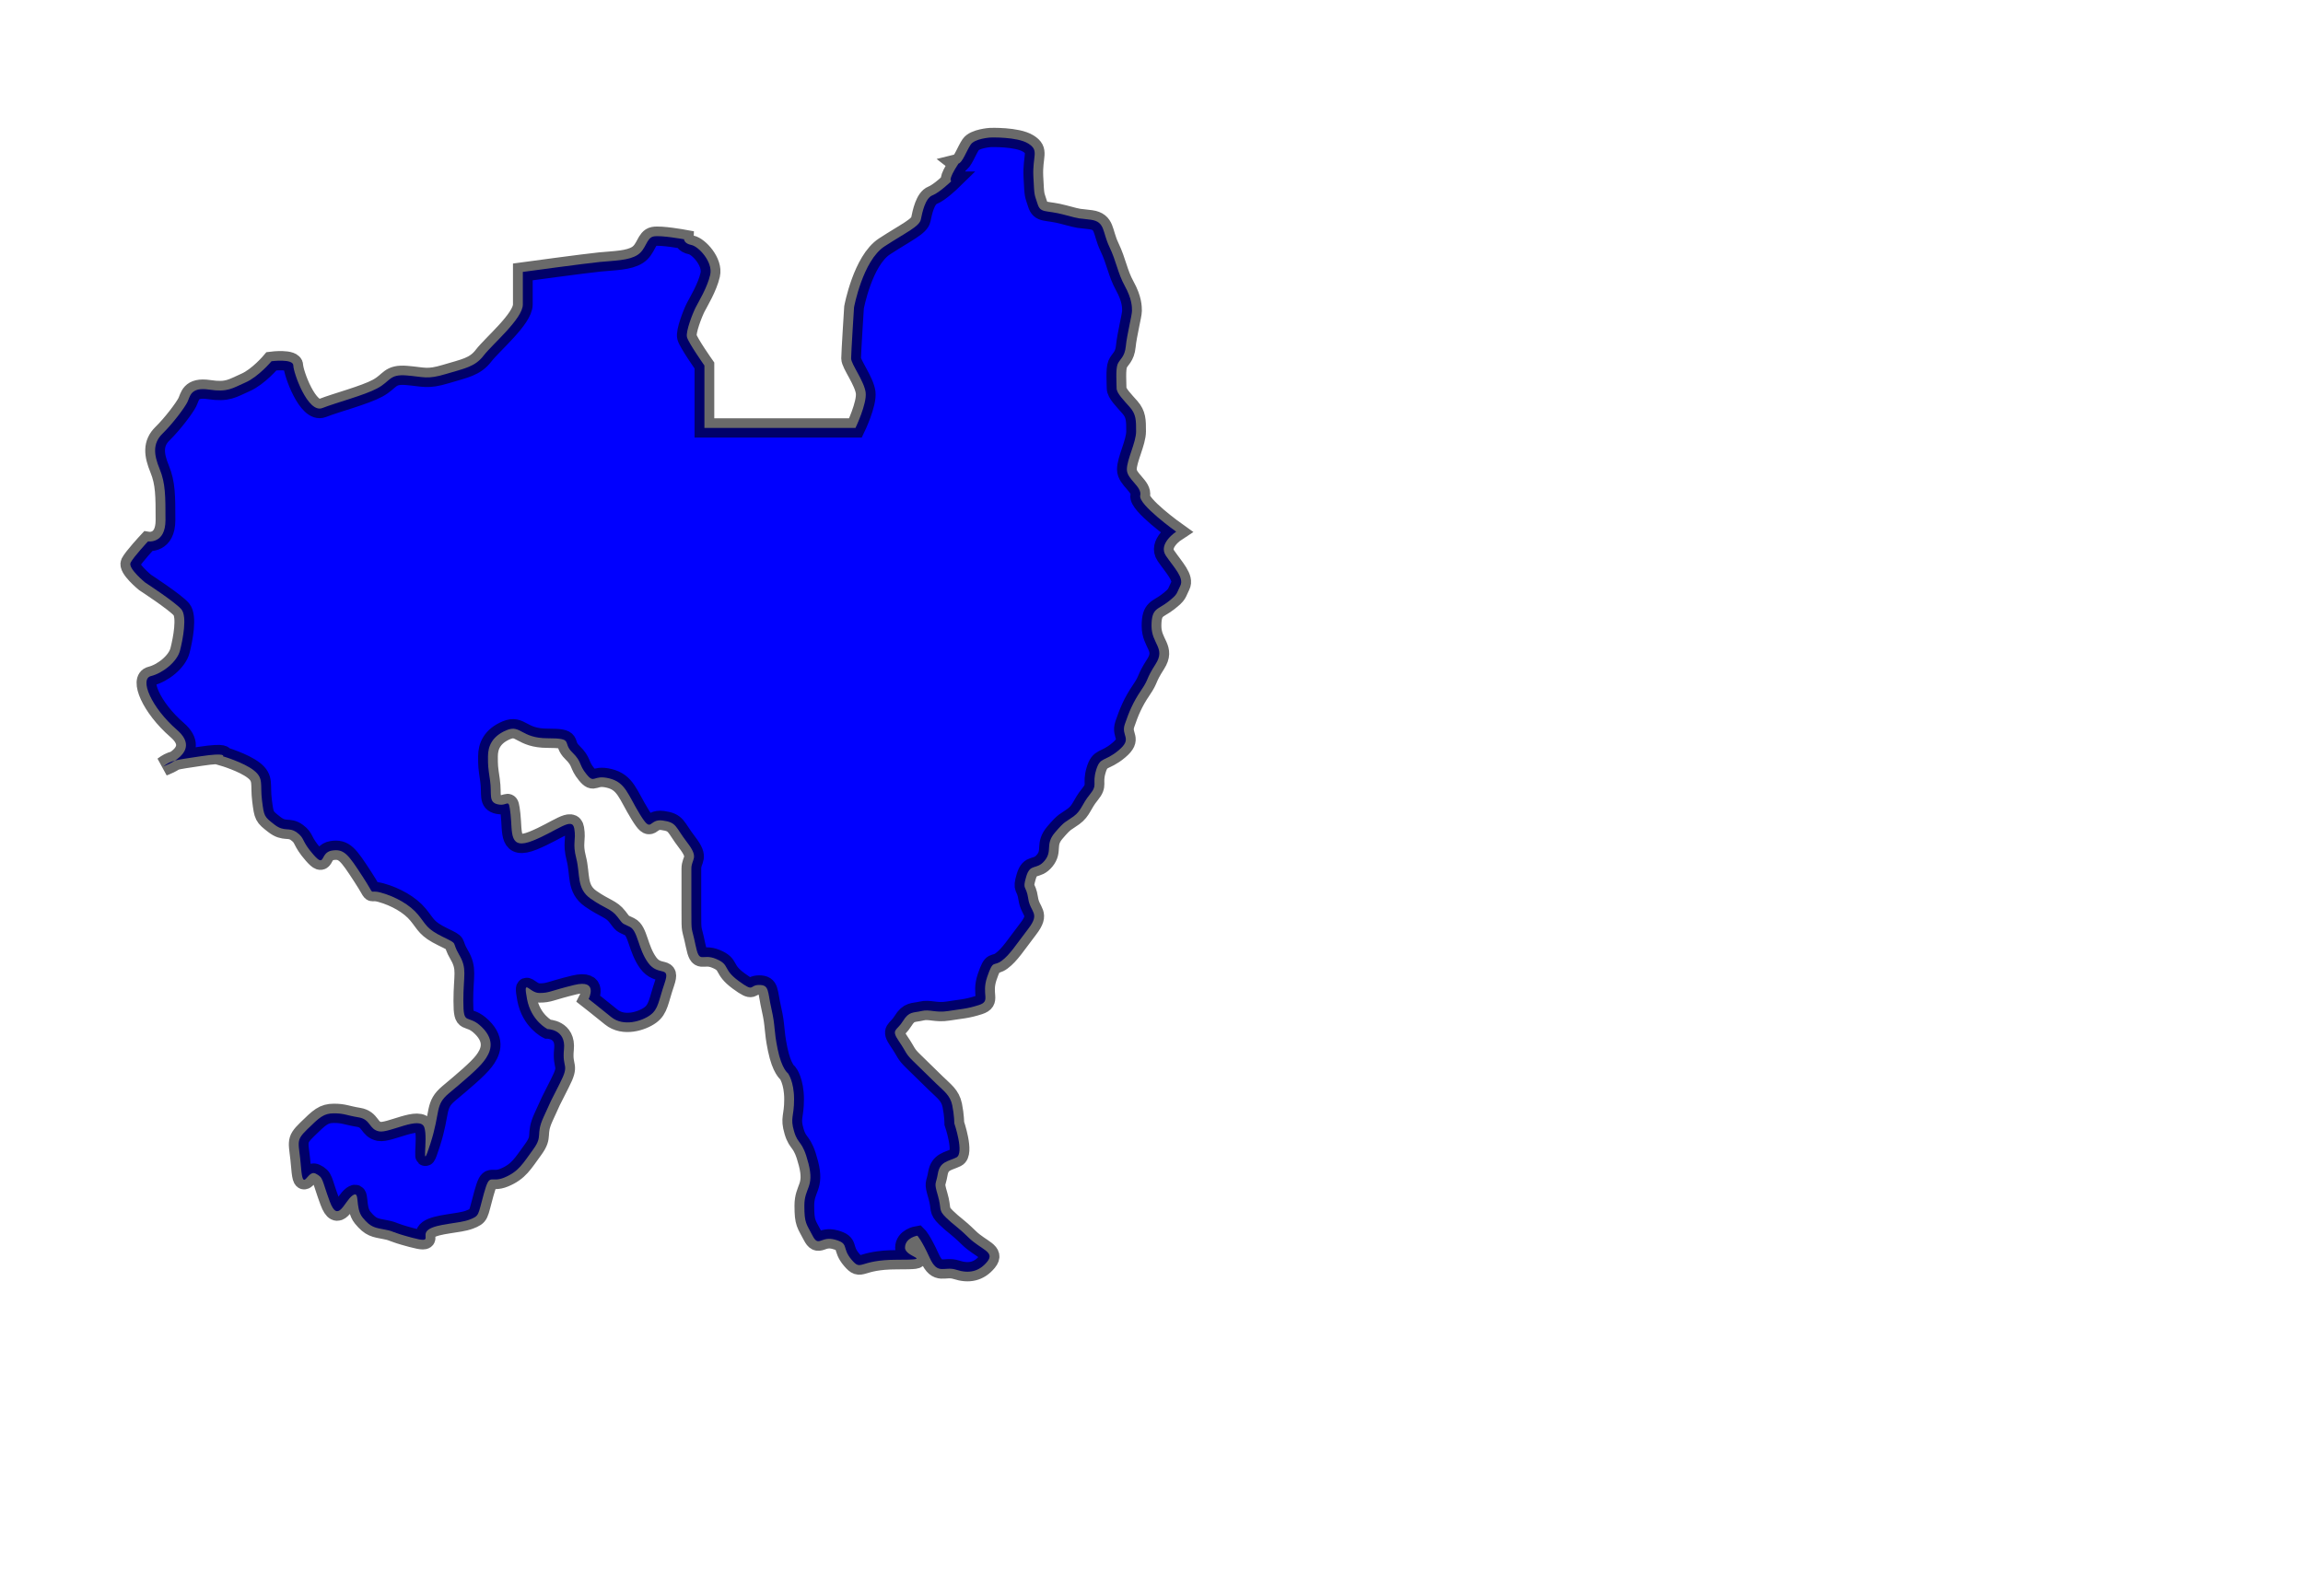 <?xml version="1.0" encoding="UTF-8" standalone="no"?>
<svg
   xmlns:dc="http://purl.org/dc/elements/1.1/"
   xmlns:cc="http://creativecommons.org/ns#"
   xmlns:rdf="http://www.w3.org/1999/02/22-rdf-syntax-ns#"
   xmlns:svg="http://www.w3.org/2000/svg"
   xmlns="http://www.w3.org/2000/svg"
   xmlns:sodipodi="http://sodipodi.sourceforge.net/DTD/sodipodi-0.dtd"
   xmlns:inkscape="http://www.inkscape.org/namespaces/inkscape"
   id="svg2"
   sodipodi:version="0.32"
   inkscape:version="0.48.5 r10040"
   viewBox="0 0 750 520"
   preserveAspectRatio="xMidYMid meet"
   version="1.2"
   sodipodi:docname="western_europe.svg"
   inkscape:output_extension="org.inkscape.output.svg.inkscape"
   inkscape:export-filename="/home/kris/worldmap.png"
   inkscape:export-xdpi="90"
   inkscape:export-ydpi="90"
   style="enable-background:new"
   enable-background="new"
   width="100%"
   height="100%">
  <defs
     id="defs3186" />
  <sodipodi:namedview
     pagecolor="#ffffff"
     bordercolor="#666666"
     borderopacity="1"
     objecttolerance="10"
     gridtolerance="10"
     guidetolerance="10"
     inkscape:pageopacity="0"
     inkscape:pageshadow="2"
     inkscape:window-width="1278"
     inkscape:window-height="726"
     id="namedview3184"
     showgrid="false"
     inkscape:zoom="0.45384615"
     inkscape:cx="375"
     inkscape:cy="348.13559"
     inkscape:window-x="0"
     inkscape:window-y="24"
     inkscape:window-maximized="1"
     inkscape:current-layer="svg2" />
  <filter
     inkscape:collect="always"
     id="filter12871">
    <feGaussianBlur
       inkscape:collect="always"
       stdDeviation="0.581"
       id="feGaussianBlur12873" />
  </filter>
  <path
     style="fill:blue;fill-opacity:1;fill-rule:evenodd;stroke:#000000;stroke-width:1.2;stroke-linecap:butt;stroke-linejoin:miter;stroke-miterlimit:4.322;stroke-opacity:0.585;stroke-dasharray:none;stroke-dashoffset:0;display:inline;filter:url(#filter12871)"
     d="m 567,303.312 c 0.25,-0.062 0.5,-0.812 0.75,-1.188 0.25,-0.375 1.188,-0.438 1.188,-0.438 0,0 1.625,-0.062 2.312,0.375 0.688,0.438 0.25,0.75 0.312,2.062 0.062,1.312 0.062,1.062 0.25,1.688 0.188,0.625 0.5,0.375 1.625,0.688 1.125,0.312 0.75,0.188 1.625,0.312 0.875,0.125 0.688,0.75 1.125,1.688 0.438,0.938 0.5,1.625 0.938,2.438 0.438,0.812 0.438,1.312 0.438,1.562 0,0.25 -0.312,1.5 -0.375,2.188 -0.062,0.688 -0.375,0.812 -0.5,1.125 -0.125,0.312 -0.062,1.188 -0.062,1.5 0,0.312 0.438,0.75 0.812,1.188 0.375,0.438 0.375,0.812 0.375,1.5 0,0.688 -0.562,1.75 -0.562,2.375 0,0.625 0.938,1.062 0.812,1.625 -0.125,0.562 2.188,2.25 2.188,2.25 0,0 -1.125,0.75 -0.625,1.5 0.5,0.75 1.125,1.375 0.875,1.875 -0.25,0.5 -0.125,0.5 -0.75,1 -0.625,0.5 -1,0.375 -1,1.5 0,1.125 0.875,1.375 0.25,2.375 -0.625,1 -0.375,0.875 -0.875,1.625 -0.5,0.75 -0.75,1.375 -1,2.125 -0.25,0.75 0.5,0.875 -0.375,1.625 -0.875,0.75 -1.125,0.375 -1.375,1.25 -0.25,0.875 0.125,0.875 -0.375,1.5 -0.5,0.625 -0.5,1 -1,1.375 -0.5,0.375 -0.5,0.25 -1.125,1 -0.625,0.75 -0.125,1.125 -0.625,1.75 -0.5,0.625 -0.875,0.125 -1.125,1 -0.25,0.875 0,0.5 0.125,1.375 0.125,0.875 0.75,0.875 0,1.875 -0.75,1 -1.125,1.625 -1.625,2 -0.5,0.375 -0.5,-0.125 -0.875,1 -0.375,1.125 0.25,1.5 -0.5,1.75 -0.75,0.25 -1.125,0.25 -1.875,0.375 -0.75,0.125 -1.125,-0.125 -1.625,0 -0.5,0.125 -0.75,0 -1.125,0.625 -0.375,0.625 -0.75,0.5 -0.25,1.25 0.5,0.75 0.375,0.75 0.875,1.25 0.5,0.5 0.875,0.875 1.375,1.375 0.5,0.5 0.875,0.75 1,1.375 0.125,0.625 0.125,1.125 0.125,1.125 0,0 0.625,1.875 0.125,2.125 -0.5,0.25 -1,0.25 -1.125,1 -0.125,0.75 -0.25,0.5 0,1.375 0.25,0.875 0,0.875 0.5,1.375 0.5,0.5 0.625,0.5 1.375,1.25 0.75,0.75 1.625,0.875 1.125,1.5 -0.5,0.625 -1.125,0.75 -1.875,0.5 -0.75,-0.25 -1.125,0.375 -1.625,-0.75 -0.5,-1.125 -0.75,-1.375 -0.75,-1.375 0,0 -0.75,0.125 -0.75,0.75 0,0.625 1.875,0.75 -0.5,0.75 -2.375,0 -2.125,0.75 -2.75,0 -0.625,-0.75 -0.125,-1 -1,-1.25 -0.875,-0.25 -1,0.5 -1.375,-0.25 -0.375,-0.75 -0.5,-0.75 -0.5,-1.875 0,-1.125 0.625,-1.125 0.25,-2.625 -0.375,-1.5 -0.625,-1.125 -0.875,-2 -0.25,-0.875 0,-0.875 0,-2 0,-1.125 -0.375,-1.625 -0.375,-1.625 0,0 -0.375,-0.25 -0.625,-1.5 -0.25,-1.25 -0.125,-1.375 -0.375,-2.5 -0.25,-1.125 -0.125,-1.5 -0.75,-1.5 -0.625,0 -0.25,0.5 -1.25,-0.25 -1,-0.75 -0.5,-1 -1.375,-1.375 -0.875,-0.375 -1,0.375 -1.25,-0.875 -0.25,-1.25 -0.25,-0.625 -0.25,-2.125 0,-1.5 0,-2 0,-2.625 0,-0.625 0.5,-0.625 -0.25,-1.625 -0.75,-1 -0.625,-1.25 -1.5,-1.375 -0.875,-0.125 -0.625,0.875 -1.375,-0.375 -0.75,-1.25 -0.875,-2 -1.875,-2.25 -1,-0.25 -0.875,0.375 -1.375,-0.25 -0.5,-0.625 -0.25,-0.75 -0.875,-1.375 -0.625,-0.625 0.125,-0.875 -1.5,-0.875 -1.625,0 -1.625,-0.875 -2.5,-0.5 -0.875,0.375 -1.125,1 -1.125,1.625 0,0.625 0,0.625 0.125,1.5 0.125,0.875 -0.125,1.375 0.5,1.5 0.625,0.125 0.625,-0.5 0.75,0.625 0.125,1.125 -0.125,2.25 1.375,1.625 1.5,-0.625 2.375,-1.5 2.5,-0.75 0.125,0.75 -0.125,0.875 0.125,1.875 0.25,1 0,1.875 0.875,2.5 0.875,0.625 1.25,0.625 1.625,1.125 0.375,0.5 0.25,0.375 0.75,0.625 0.5,0.25 0.5,1.375 1.125,2.25 0.625,0.875 1.375,0.125 1,1.25 -0.375,1.125 -0.375,1.625 -0.875,2 -0.5,0.375 -1.625,0.75 -2.375,0.125 -0.75,-0.625 -1.375,-1.125 -1.375,-1.125 0,0 0.625,-1.25 -0.875,-0.875 -1.5,0.375 -1.5,0.5 -2.125,0.5 -0.625,0 -1,-1 -0.75,0.375 0.25,1.375 1.25,1.875 1.25,1.875 0,0 1.125,0 1,1.25 -0.125,1.25 0.375,0.875 -0.25,2.125 -0.625,1.25 -0.5,1 -1,2.125 -0.5,1.125 0,1.125 -0.625,2 -0.625,0.875 -0.875,1.375 -1.75,1.75 -0.875,0.375 -0.875,-0.375 -1.25,1 -0.375,1.375 -0.25,1.375 -0.875,1.625 -0.625,0.25 -2,0.25 -2.5,0.625 -0.5,0.375 0.375,0.875 -1,0.5 -1.375,-0.375 -1,-0.375 -1.625,-0.5 -0.625,-0.125 -0.875,-0.125 -1.375,-0.75 -0.5,-0.625 -0.125,-1.75 -0.625,-1.375 -0.5,0.375 -0.875,1.75 -1.375,0.375 -0.5,-1.375 -0.375,-1.5 -0.875,-1.75 -0.5,-0.25 -0.75,1.25 -0.875,-0.375 -0.125,-1.625 -0.375,-1.625 0.375,-2.375 0.75,-0.75 1,-1 1.625,-1 0.625,0 0.75,0.125 1.5,0.25 0.75,0.125 0.625,0.75 1.25,0.875 0.625,0.125 2.5,-1 2.75,-0.25 0.25,0.75 -0.25,3 0.375,1 0.625,-2 0.25,-2.375 1.125,-3.125 0.875,-0.75 1.75,-1.5 2.125,-2 0.375,-0.5 0.75,-1.25 -0.125,-2.125 -0.875,-0.875 -1.125,0 -1.125,-1.625 0,-1.625 0.25,-2 -0.25,-2.875 -0.5,-0.875 0,-0.625 -1,-1.125 -1,-0.5 -1,-0.75 -1.5,-1.375 -0.5,-0.625 -1.375,-1.125 -2.25,-1.375 -0.875,-0.25 -0.25,0.375 -1.125,-1 -0.875,-1.375 -1.125,-1.75 -1.875,-1.625 -0.75,0.125 -0.375,1.125 -1.125,0.25 -0.75,-0.875 -0.5,-1 -1,-1.375 -0.5,-0.375 -0.75,0 -1.375,-0.5 -0.625,-0.5 -0.625,-0.5 -0.75,-1.5 -0.125,-1 0.125,-1.375 -0.5,-1.875 -0.625,-0.5 -1.875,-0.875 -1.875,-0.875 0,0 0.25,-0.25 -1.375,0 -1.625,0.25 -1.75,0.25 -2.25,0.625 0,0 2.424,-0.851 0.833,-2.266 -1.591,-1.414 -2.298,-3.182 -1.591,-3.359 0.707,-0.177 1.591,-0.884 1.768,-1.591 0.177,-0.707 0.442,-2.121 0.088,-2.563 -0.354,-0.442 -2.21,-1.679 -2.21,-1.679 0,0 -1.061,-0.884 -0.884,-1.237 0.177,-0.354 1.061,-1.326 1.061,-1.326 0,0 1.061,0.177 1.061,-1.326 0,-1.503 0,-2.298 -0.354,-3.182 -0.354,-0.884 -0.442,-1.591 0.177,-2.21 0.619,-0.619 1.326,-1.591 1.503,-1.945 0.177,-0.354 0.177,-0.972 1.326,-0.795 1.149,0.177 1.414,-0.088 2.21,-0.442 0.795,-0.354 1.591,-1.326 1.591,-1.326 0,0 1.326,-0.177 1.326,0.265 0,0.442 0.884,3.005 1.768,2.652 0.884,-0.354 2.563,-0.795 3.359,-1.237 0.795,-0.442 0.707,-0.884 1.768,-0.795 1.061,0.088 1.237,0.265 2.386,-0.088 1.149,-0.354 1.768,-0.442 2.298,-1.149 0.53,-0.707 2.386,-2.298 2.386,-3.182 0,-0.884 0,-2.033 0,-2.033 0,0 3.801,-0.53 4.685,-0.619 0.884,-0.088 1.768,-0.088 2.298,-0.442 0.53,-0.354 0.53,-1.061 0.972,-1.149 0.442,-0.088 1.856,0.177 1.856,0.177 0,0 0,0.265 0.442,0.354 0.442,0.088 1.326,1.061 1.149,1.856 -0.177,0.795 -0.707,1.679 -0.884,2.033 -0.177,0.354 -0.619,1.503 -0.53,1.856 0.088,0.354 1.061,1.768 1.061,1.768 l 0,3.889 9.192,0 c 0,0 0.707,-1.503 0.619,-2.21 -0.088,-0.707 -0.884,-1.768 -0.884,-2.121 0,-0.354 0.177,-3.182 0.177,-3.182 0,0 0.53,-2.917 1.856,-3.801 1.326,-0.884 2.121,-1.237 2.21,-1.679 0.088,-0.442 0.265,-1.326 0.707,-1.503 0.442,-0.177 1.149,-0.884 1.149,-0.884 0,0 -0.265,0 0.431,-1.091 z"
     id="alaska"
     sodipodi:nodetypes="csssssssssssssssssssssssssssssssssssssscsssssssssssssssscsssssssssscssccsscssccssccssssc"
     inkscape:connector-curvature="0"
     transform="matrix(5.352,0,0,5.227,-2722.468,-1532.118)" />
</svg>
